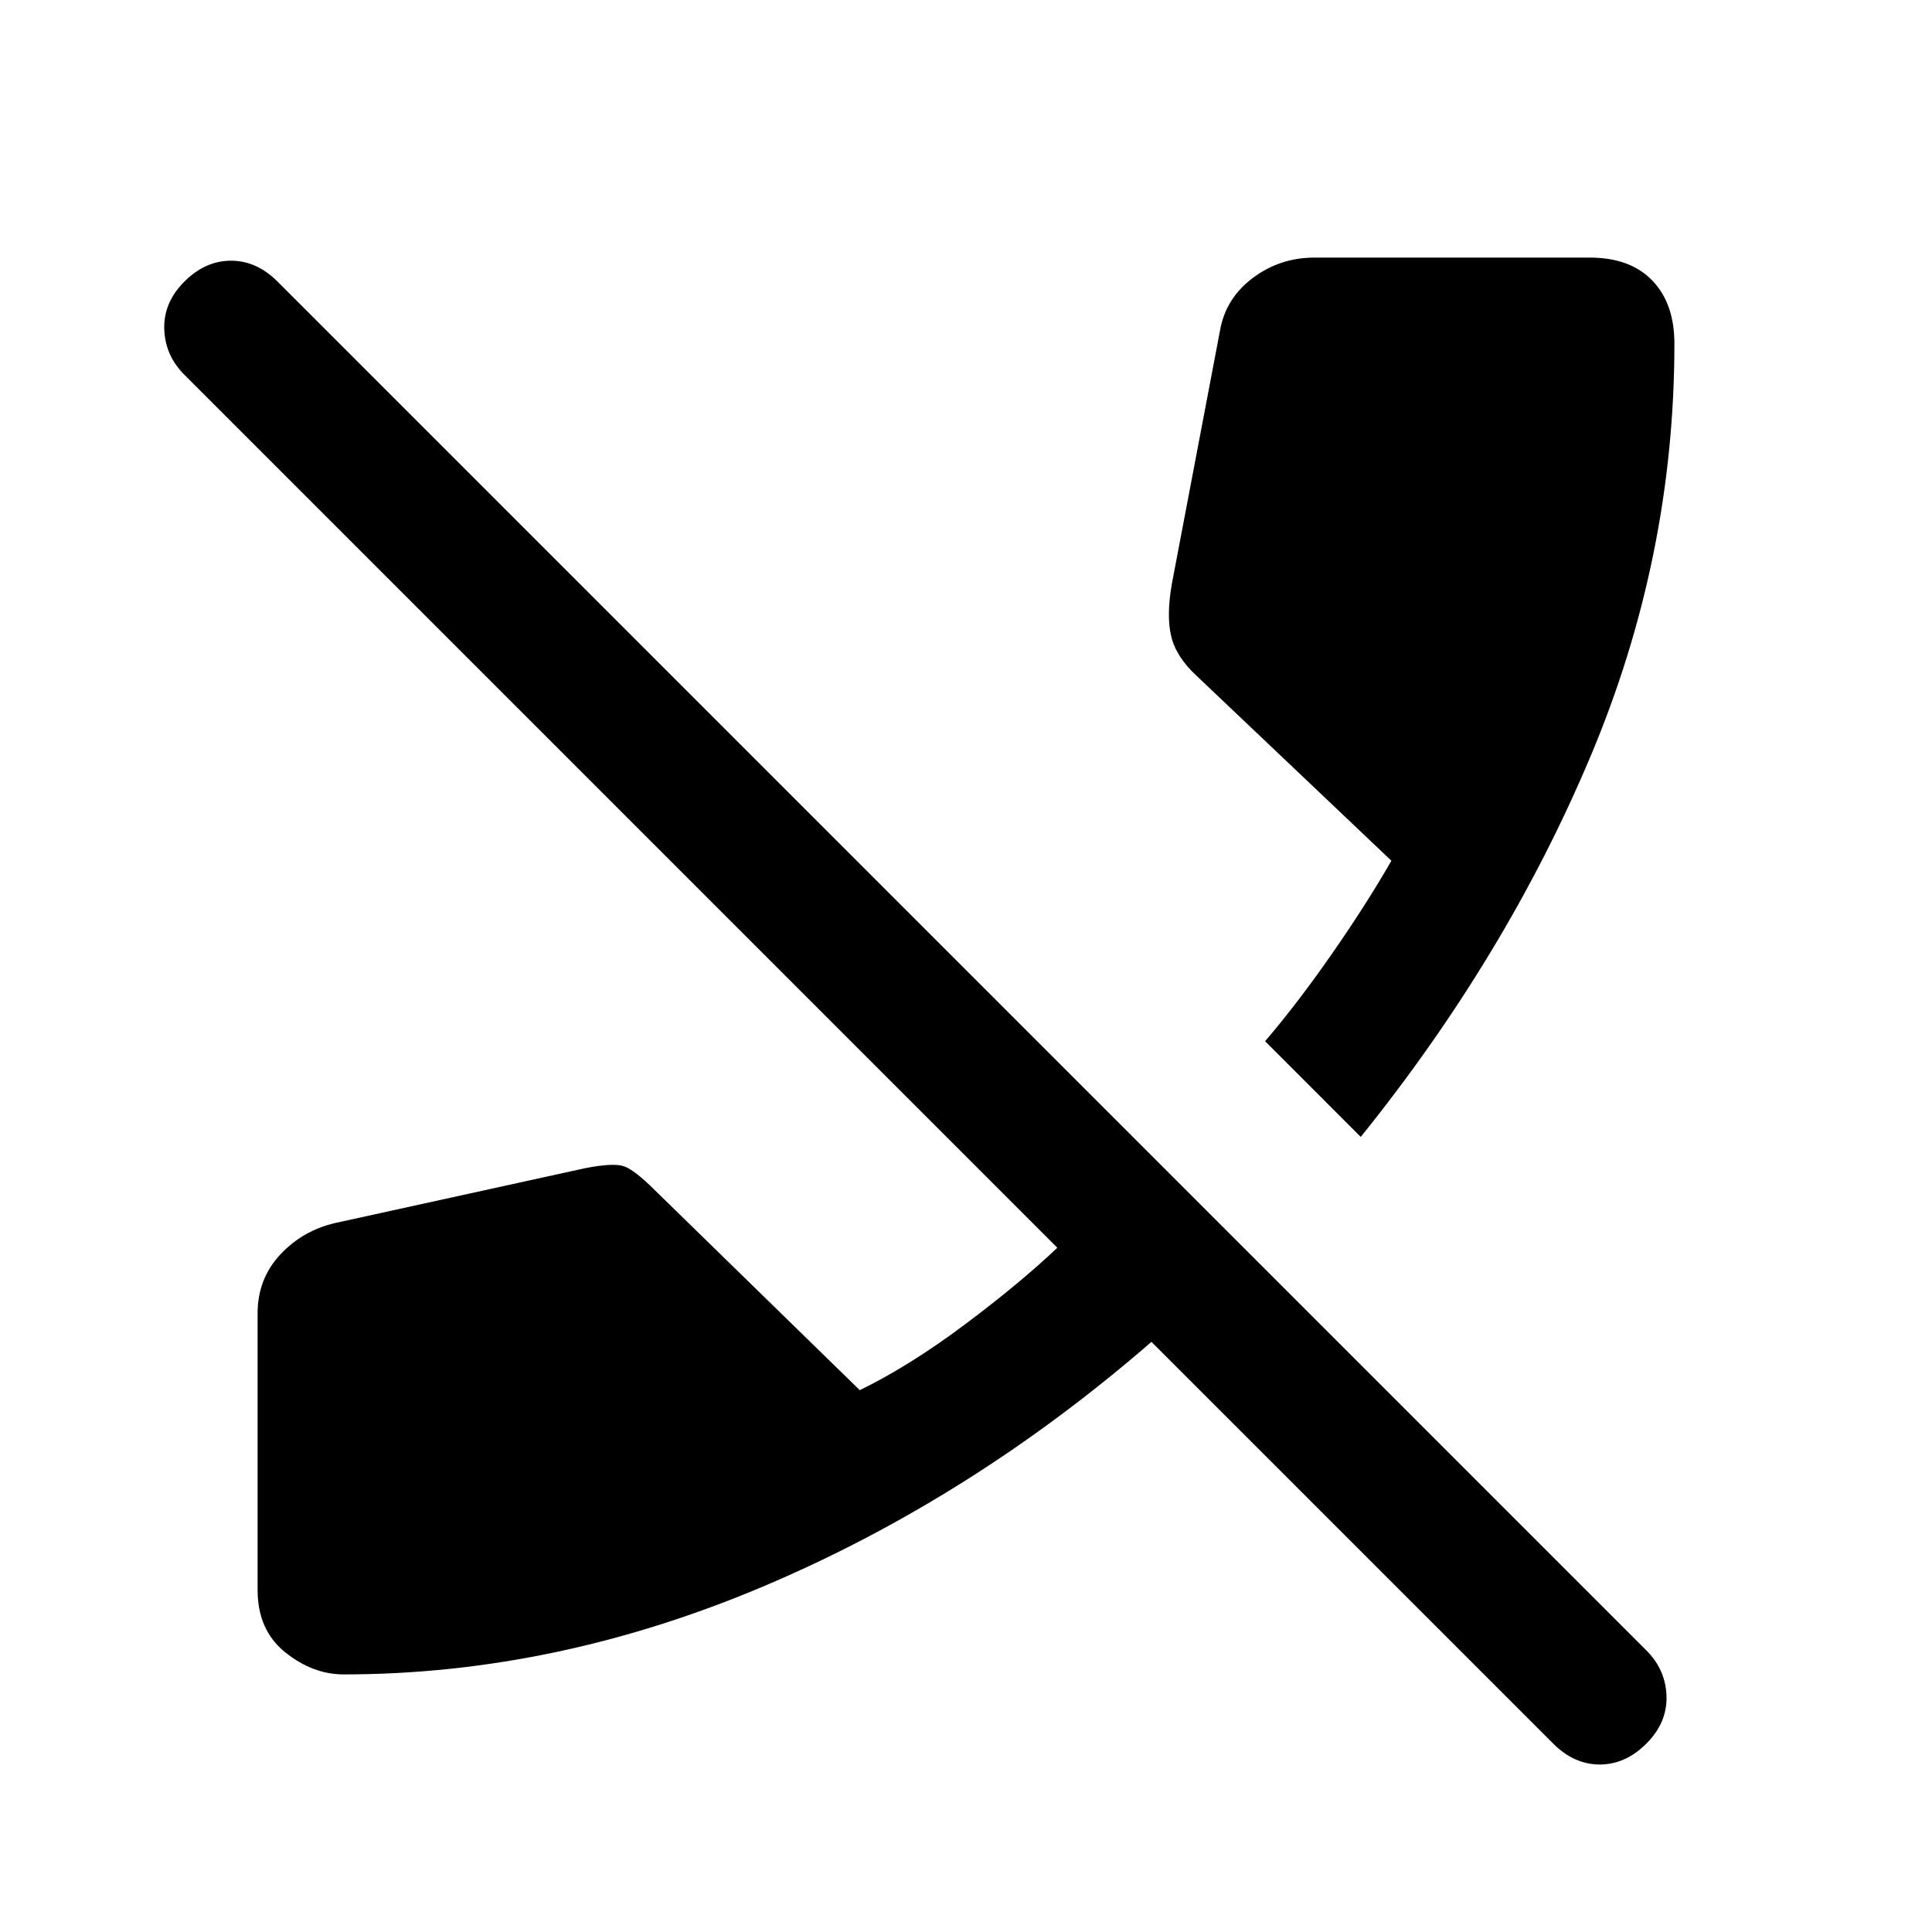 <svg xmlns="http://www.w3.org/2000/svg" height="24" viewBox="0 -960 960 960" width="24"><path d="M771.77-93.62 572.15-293.23q-89.77 77.92-193.03 121.58Q275.85-128 170.77-128q-15.39 0-29.08-11Q128-150 128-170v-137.38q0-17.08 11.15-29.12 11.16-12.04 27.47-15.81l124.15-27.23q14.08-2.77 19.35-.92 5.26 1.84 15.57 12.15l101.54 99.08q24.85-12.15 52.12-32.58 27.27-20.42 46.03-38.19L91.62-773.77q-9.62-9.61-10-22.77-.39-13.15 10-23.54 10.38-10.38 23.15-10.38 12.77 0 23.15 10.38l680.16 680.16q9.61 9.61 10 22.77.38 13.15-10 23.53-10.39 10.39-23.16 10.39t-23.15-10.39Zm-95.62-301.46-47.53-47.54q16.3-19.07 33.5-43.84 17.19-24.77 29.26-45.85l-96.76-91.84q-10.31-9.54-12.7-19.89-2.38-10.34.39-25.96l23.84-125.38q2.77-16.31 16.31-26.47Q636-832 653.08-832H790q20 0 31 11.38 11 11.39 11 31.39 0 106.23-41.81 205.38-41.81 99.16-114.04 188.77Z"/></svg>
